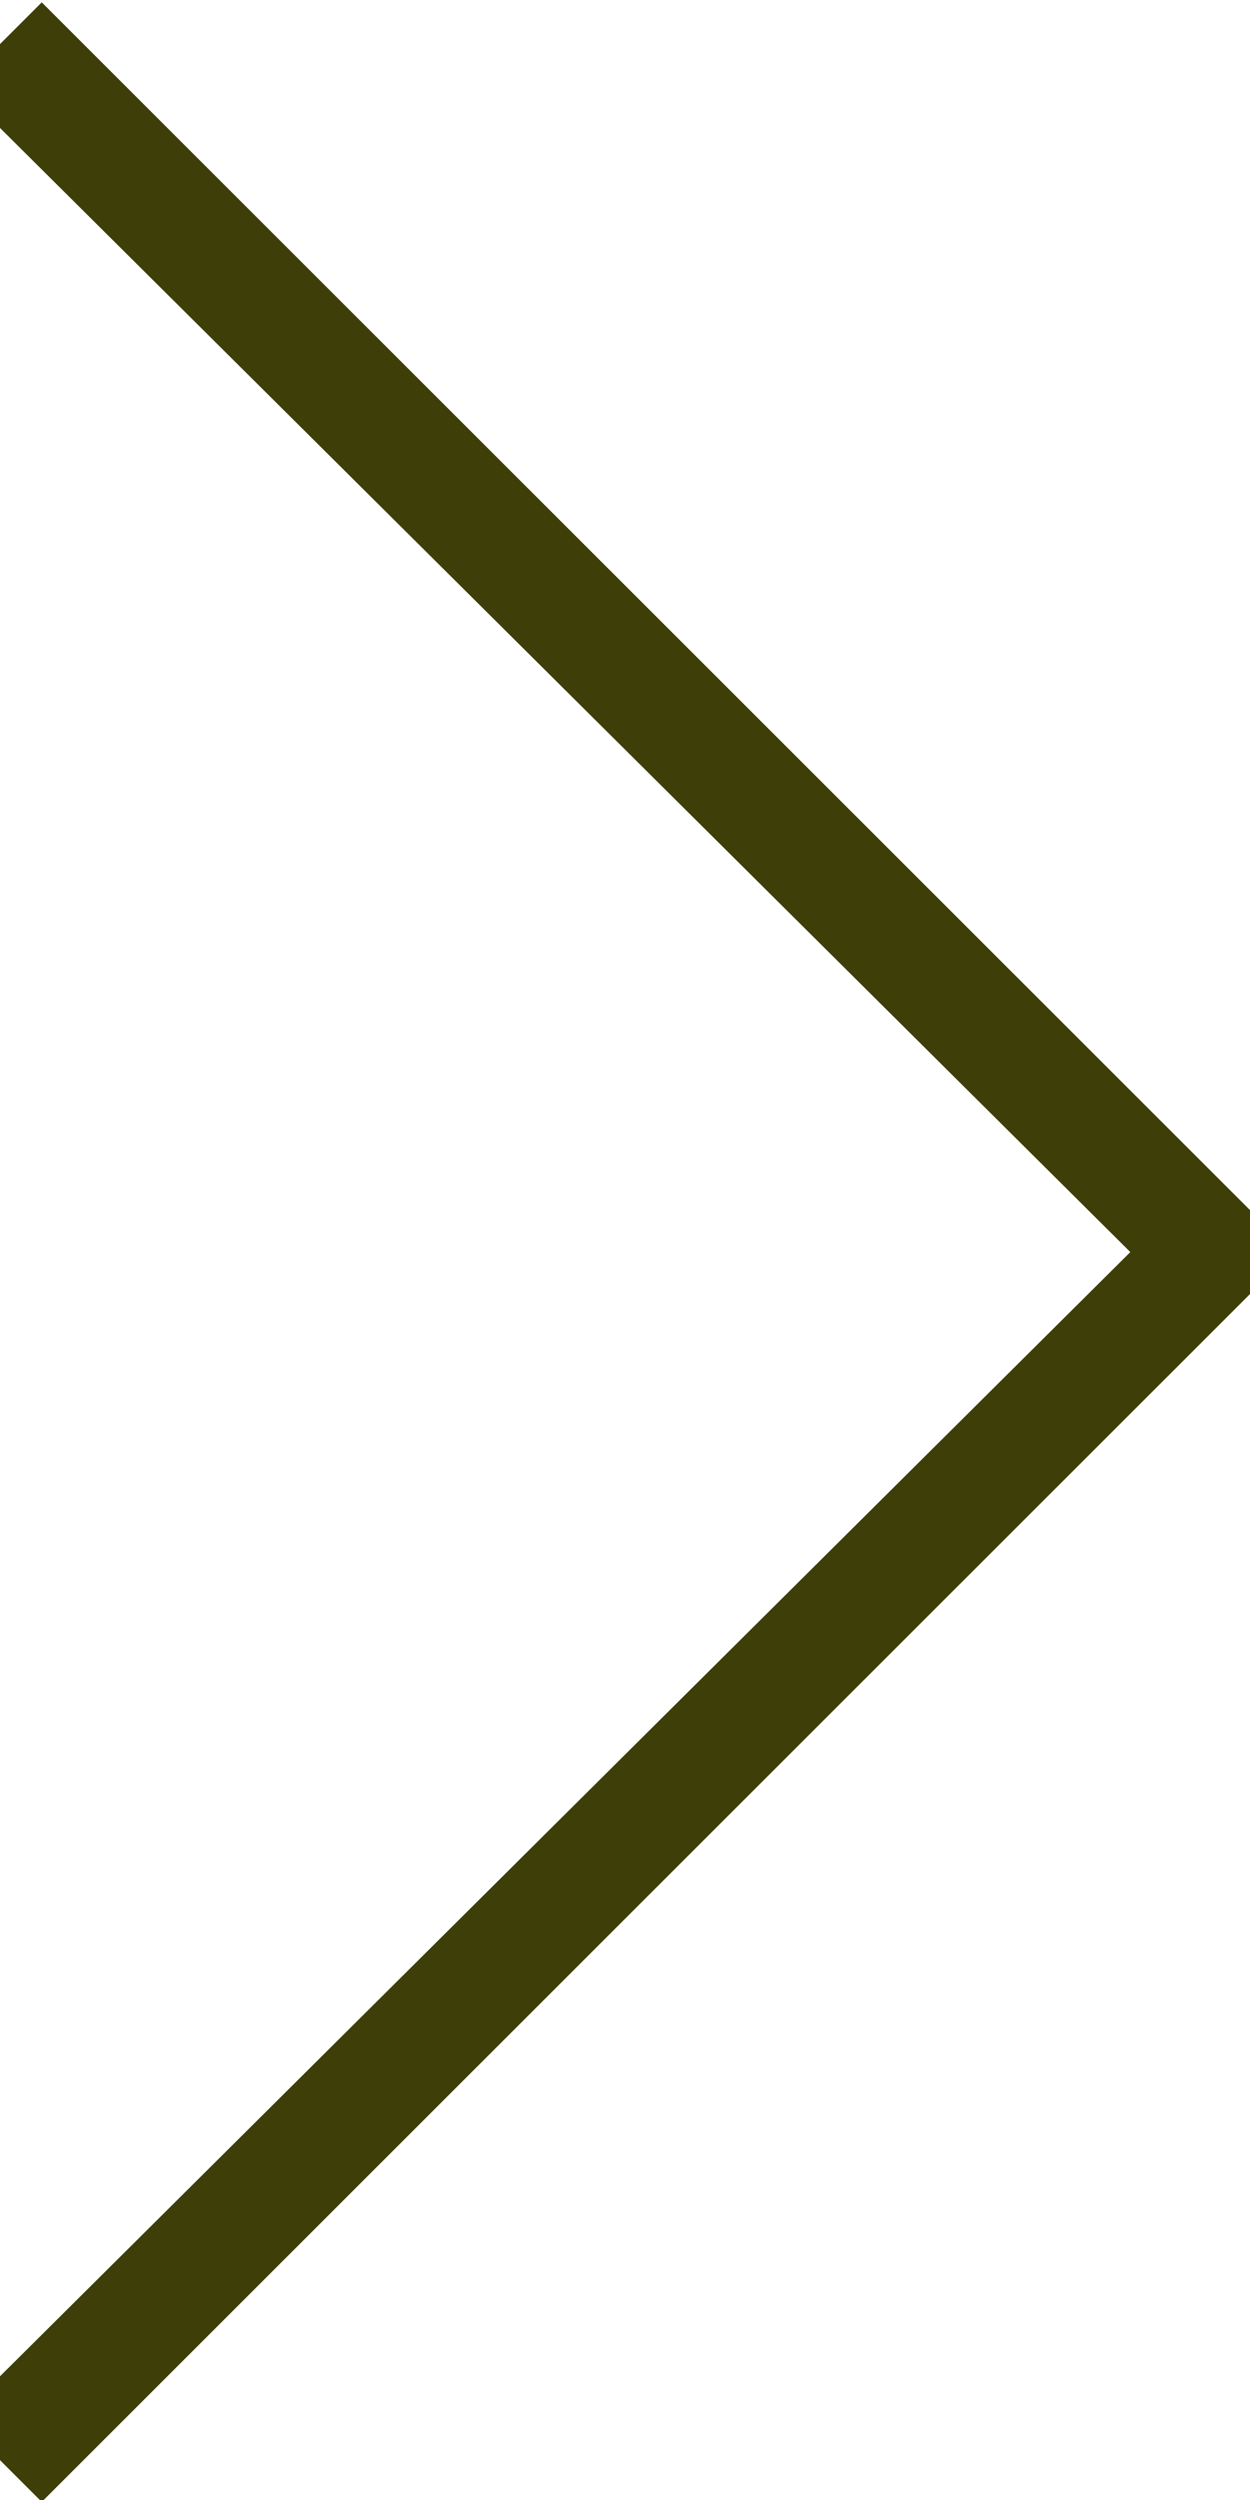 <svg width="15" height="30" viewBox="0 0 15 30" fill="none" xmlns="http://www.w3.org/2000/svg">
<path id="Vector" d="M0.501 29.518L14.999 15.025L0.501 0.533L0.001 1.033L14.07 15.025L0.001 29.018L0.501 29.518Z" fill="#3E3E08" stroke="#3E3E08" stroke-width="0.714"/>
</svg>
